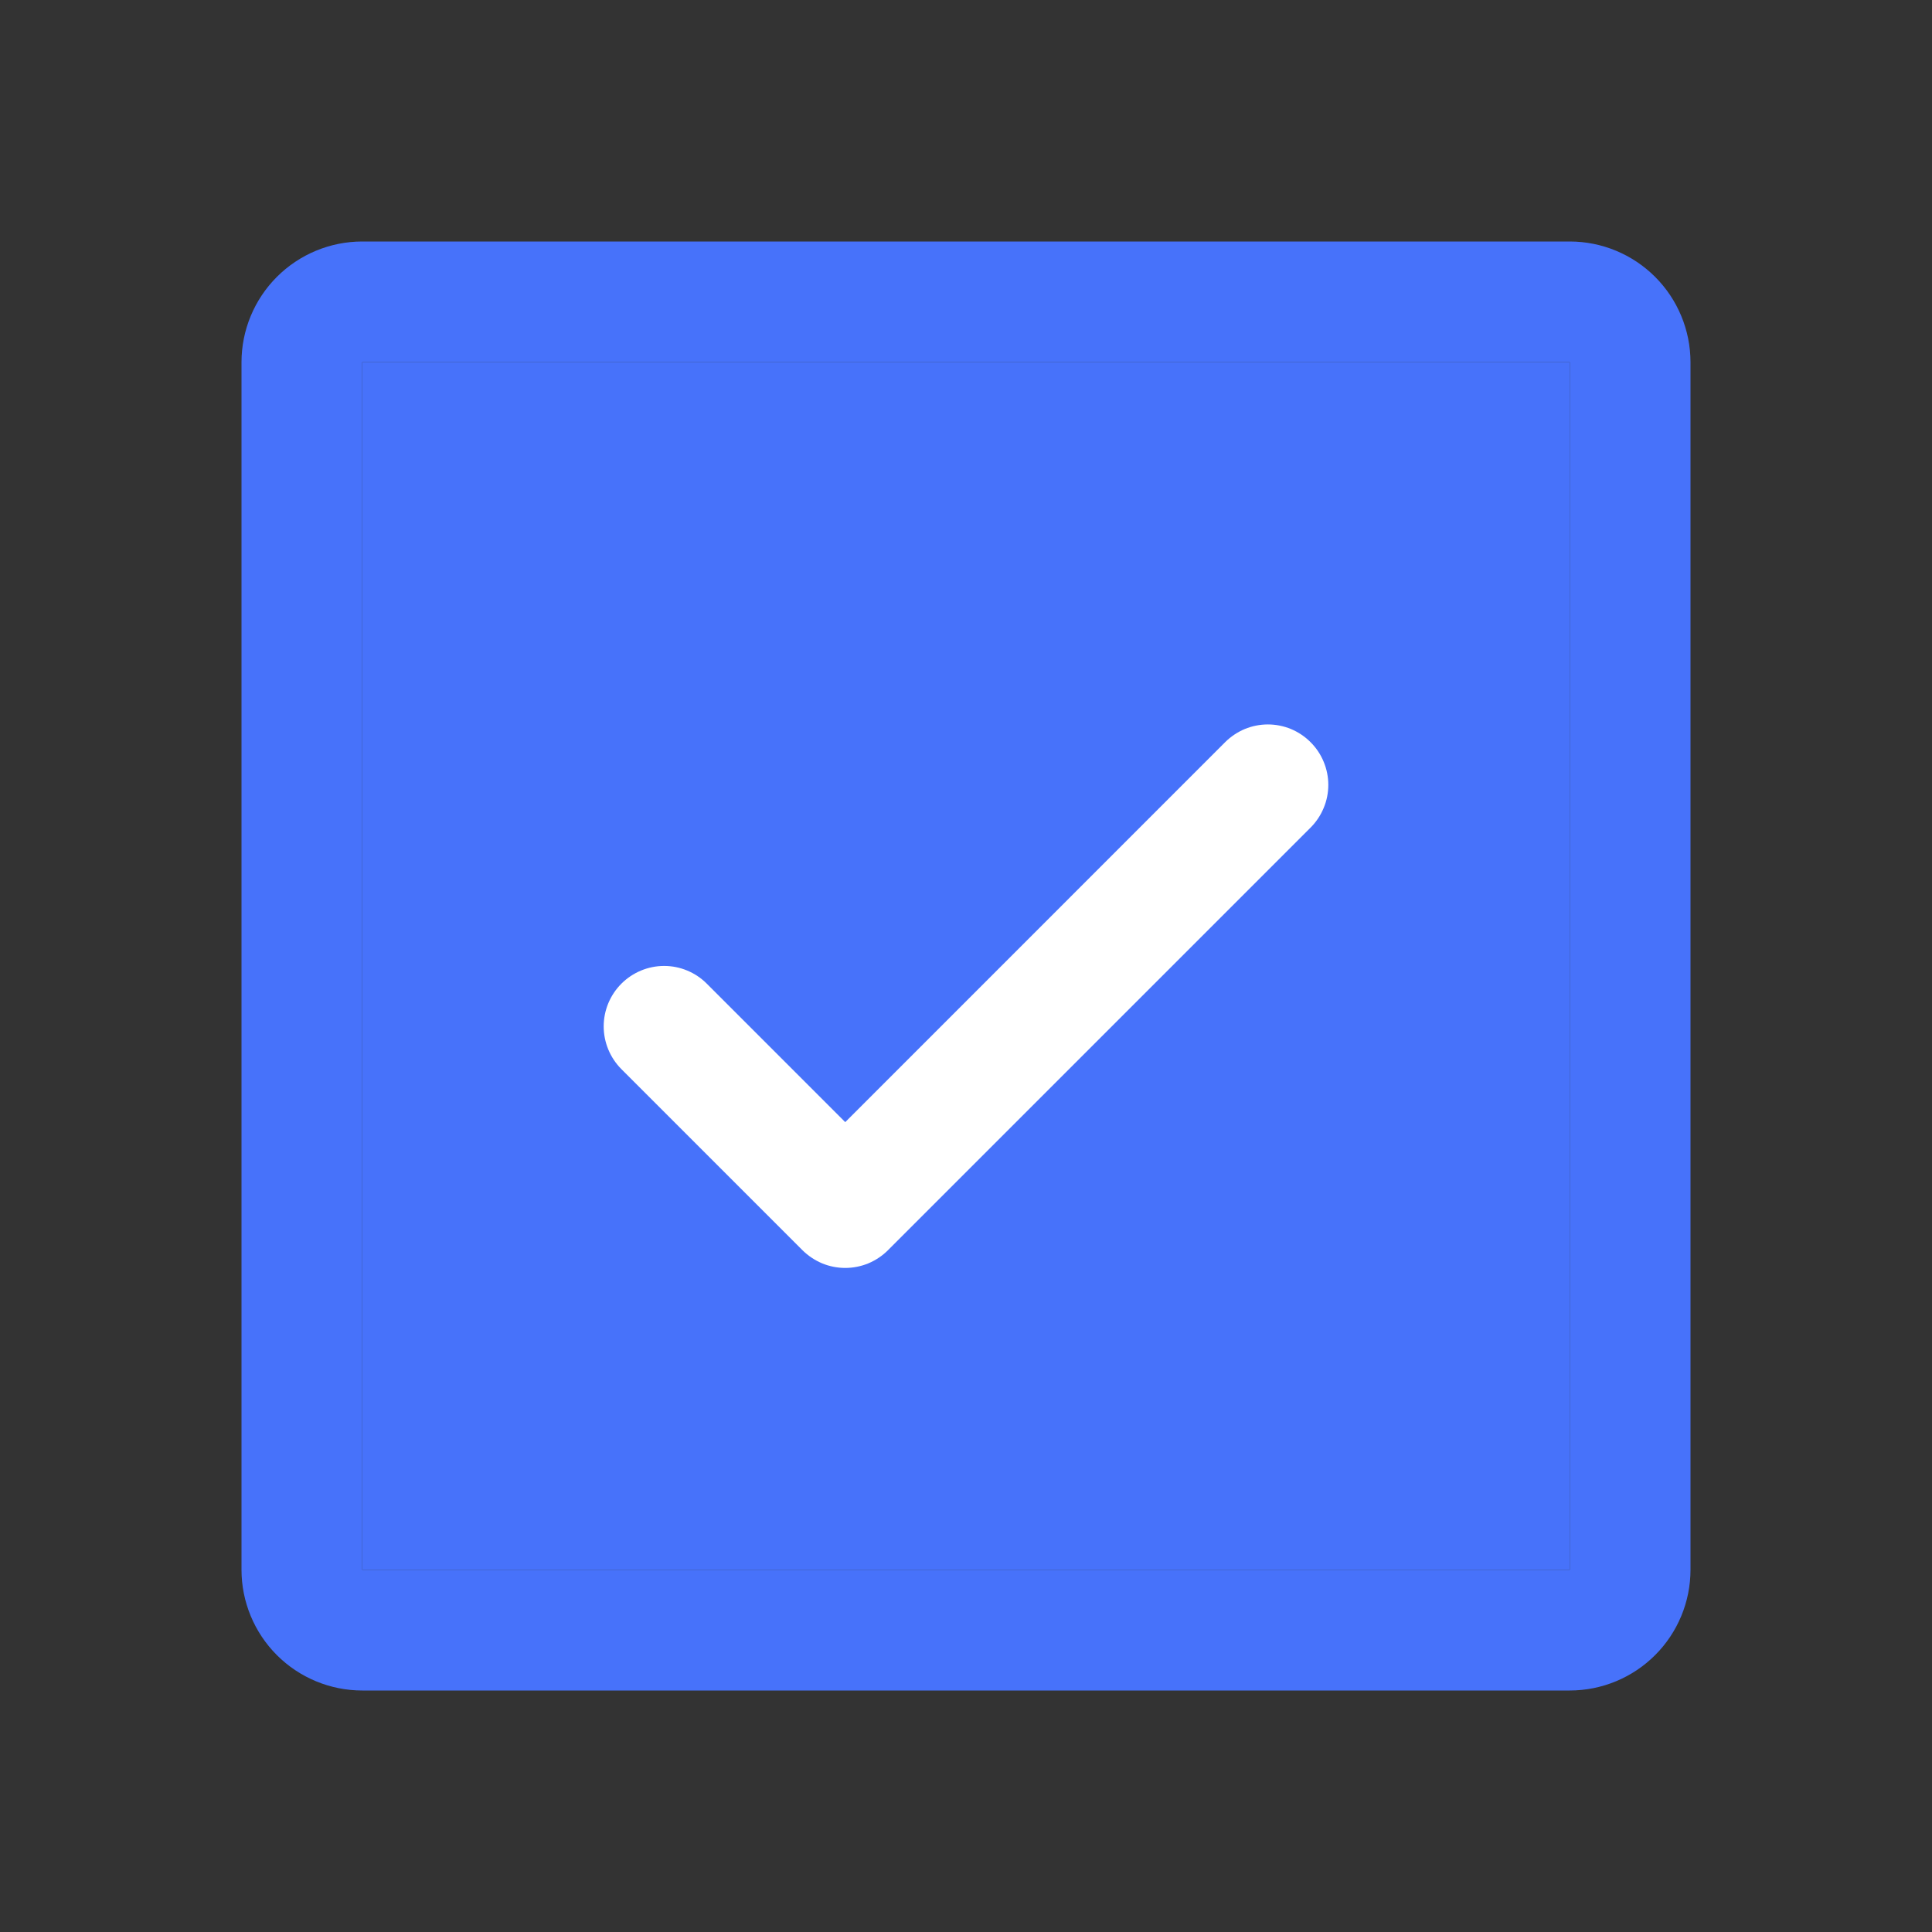 <svg width="32" height="32" viewBox="0 0 32 32" fill="none" xmlns="http://www.w3.org/2000/svg">
<rect x="0" y="0" width="32" height="32" fill="#333333" stroke="none"/>
<rect x="6" y="6" width="20" height="20" fill="#4772FA"/>
<path d="M28 6V26C28 26.53 27.789 27.039 27.414 27.414C27.039 27.789 26.53 28 26 28H6C5.47 28 4.961 27.789 4.586 27.414C4.211 27.039 4 26.53 4 26V6C4 5.47 4.211 4.961 4.586 4.586C4.961 4.211 5.47 4 6 4H26C26.53 4 27.039 4.211 27.414 4.586C27.789 4.961 28 5.47 28 6ZM26 26V6H6V26H26Z" fill="#4772FA"/>
<path d="M21.924 12.617C21.874 12.496 21.8 12.385 21.707 12.293C21.615 12.2 21.504 12.126 21.383 12.075C21.262 12.025 21.131 11.999 21 11.999C20.869 11.999 20.738 12.025 20.617 12.075C20.496 12.126 20.385 12.2 20.292 12.293L14 18.586L11.707 16.293C11.52 16.105 11.265 15.999 11 15.999C10.735 15.999 10.48 16.105 10.292 16.293C10.105 16.48 9.999 16.735 9.999 17C9.999 17.265 10.105 17.52 10.292 17.708L13.292 20.708C13.385 20.8 13.496 20.874 13.617 20.925C13.738 20.975 13.868 21.001 14 21.001C14.131 21.001 14.261 20.975 14.383 20.925C14.504 20.874 14.615 20.8 14.707 20.708L21.707 13.708C21.8 13.615 21.874 13.504 21.924 13.383C21.975 13.262 22.001 13.132 22.001 13C22.001 12.869 21.975 12.739 21.924 12.617Z" fill="white"/>
</svg>
